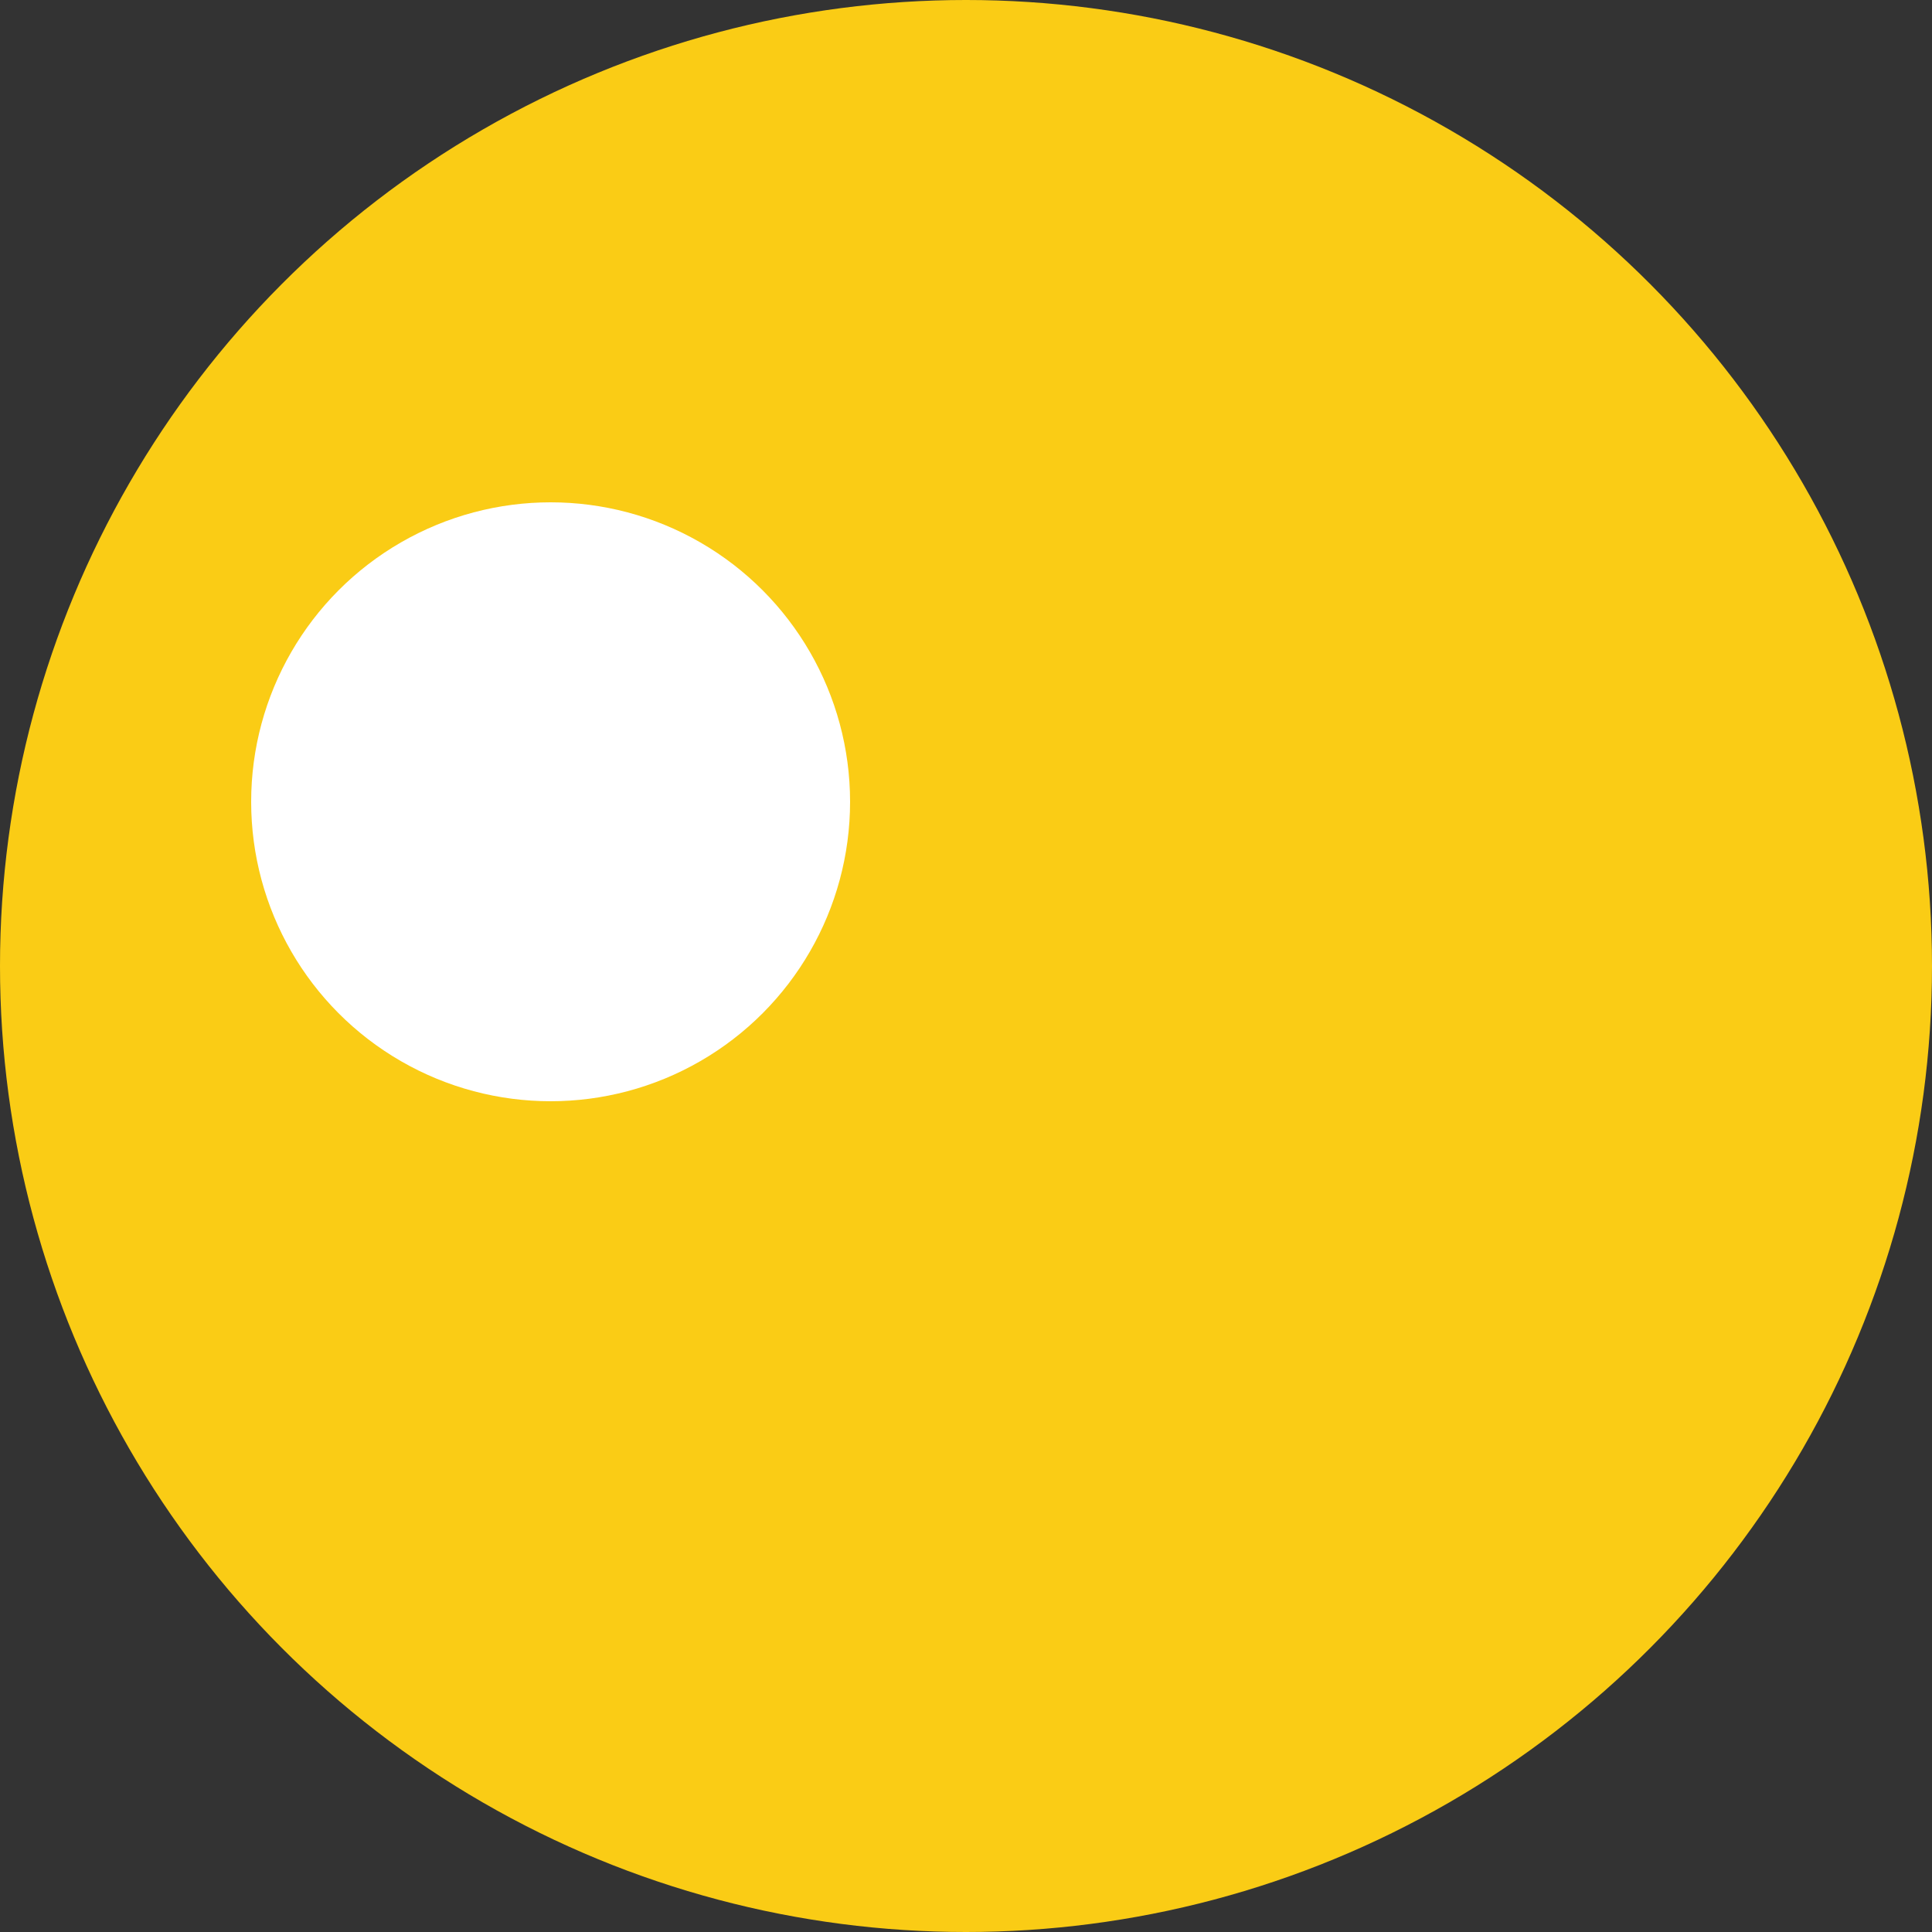 <svg
				width="100"
				height="100"
				xmlns="http://www.w3.org/2000/svg"
				viewBox="0 0 100 100"
			>
				<rect x="0" y="0" width="100" height="100" fill="#333333" stroke="none"/>
				<circle
					className="cls-1"
					cx="50"
					cy="50"
					r="50"
					strokeWidth="0px"
					fill="#facc15"
				/>
				<circle
					className="cls-2"
					cx="28.5"
					cy="41.5"
					r="15.5"
					strokeWidth="0px"
					fill="#fff"
				/>
			</svg>